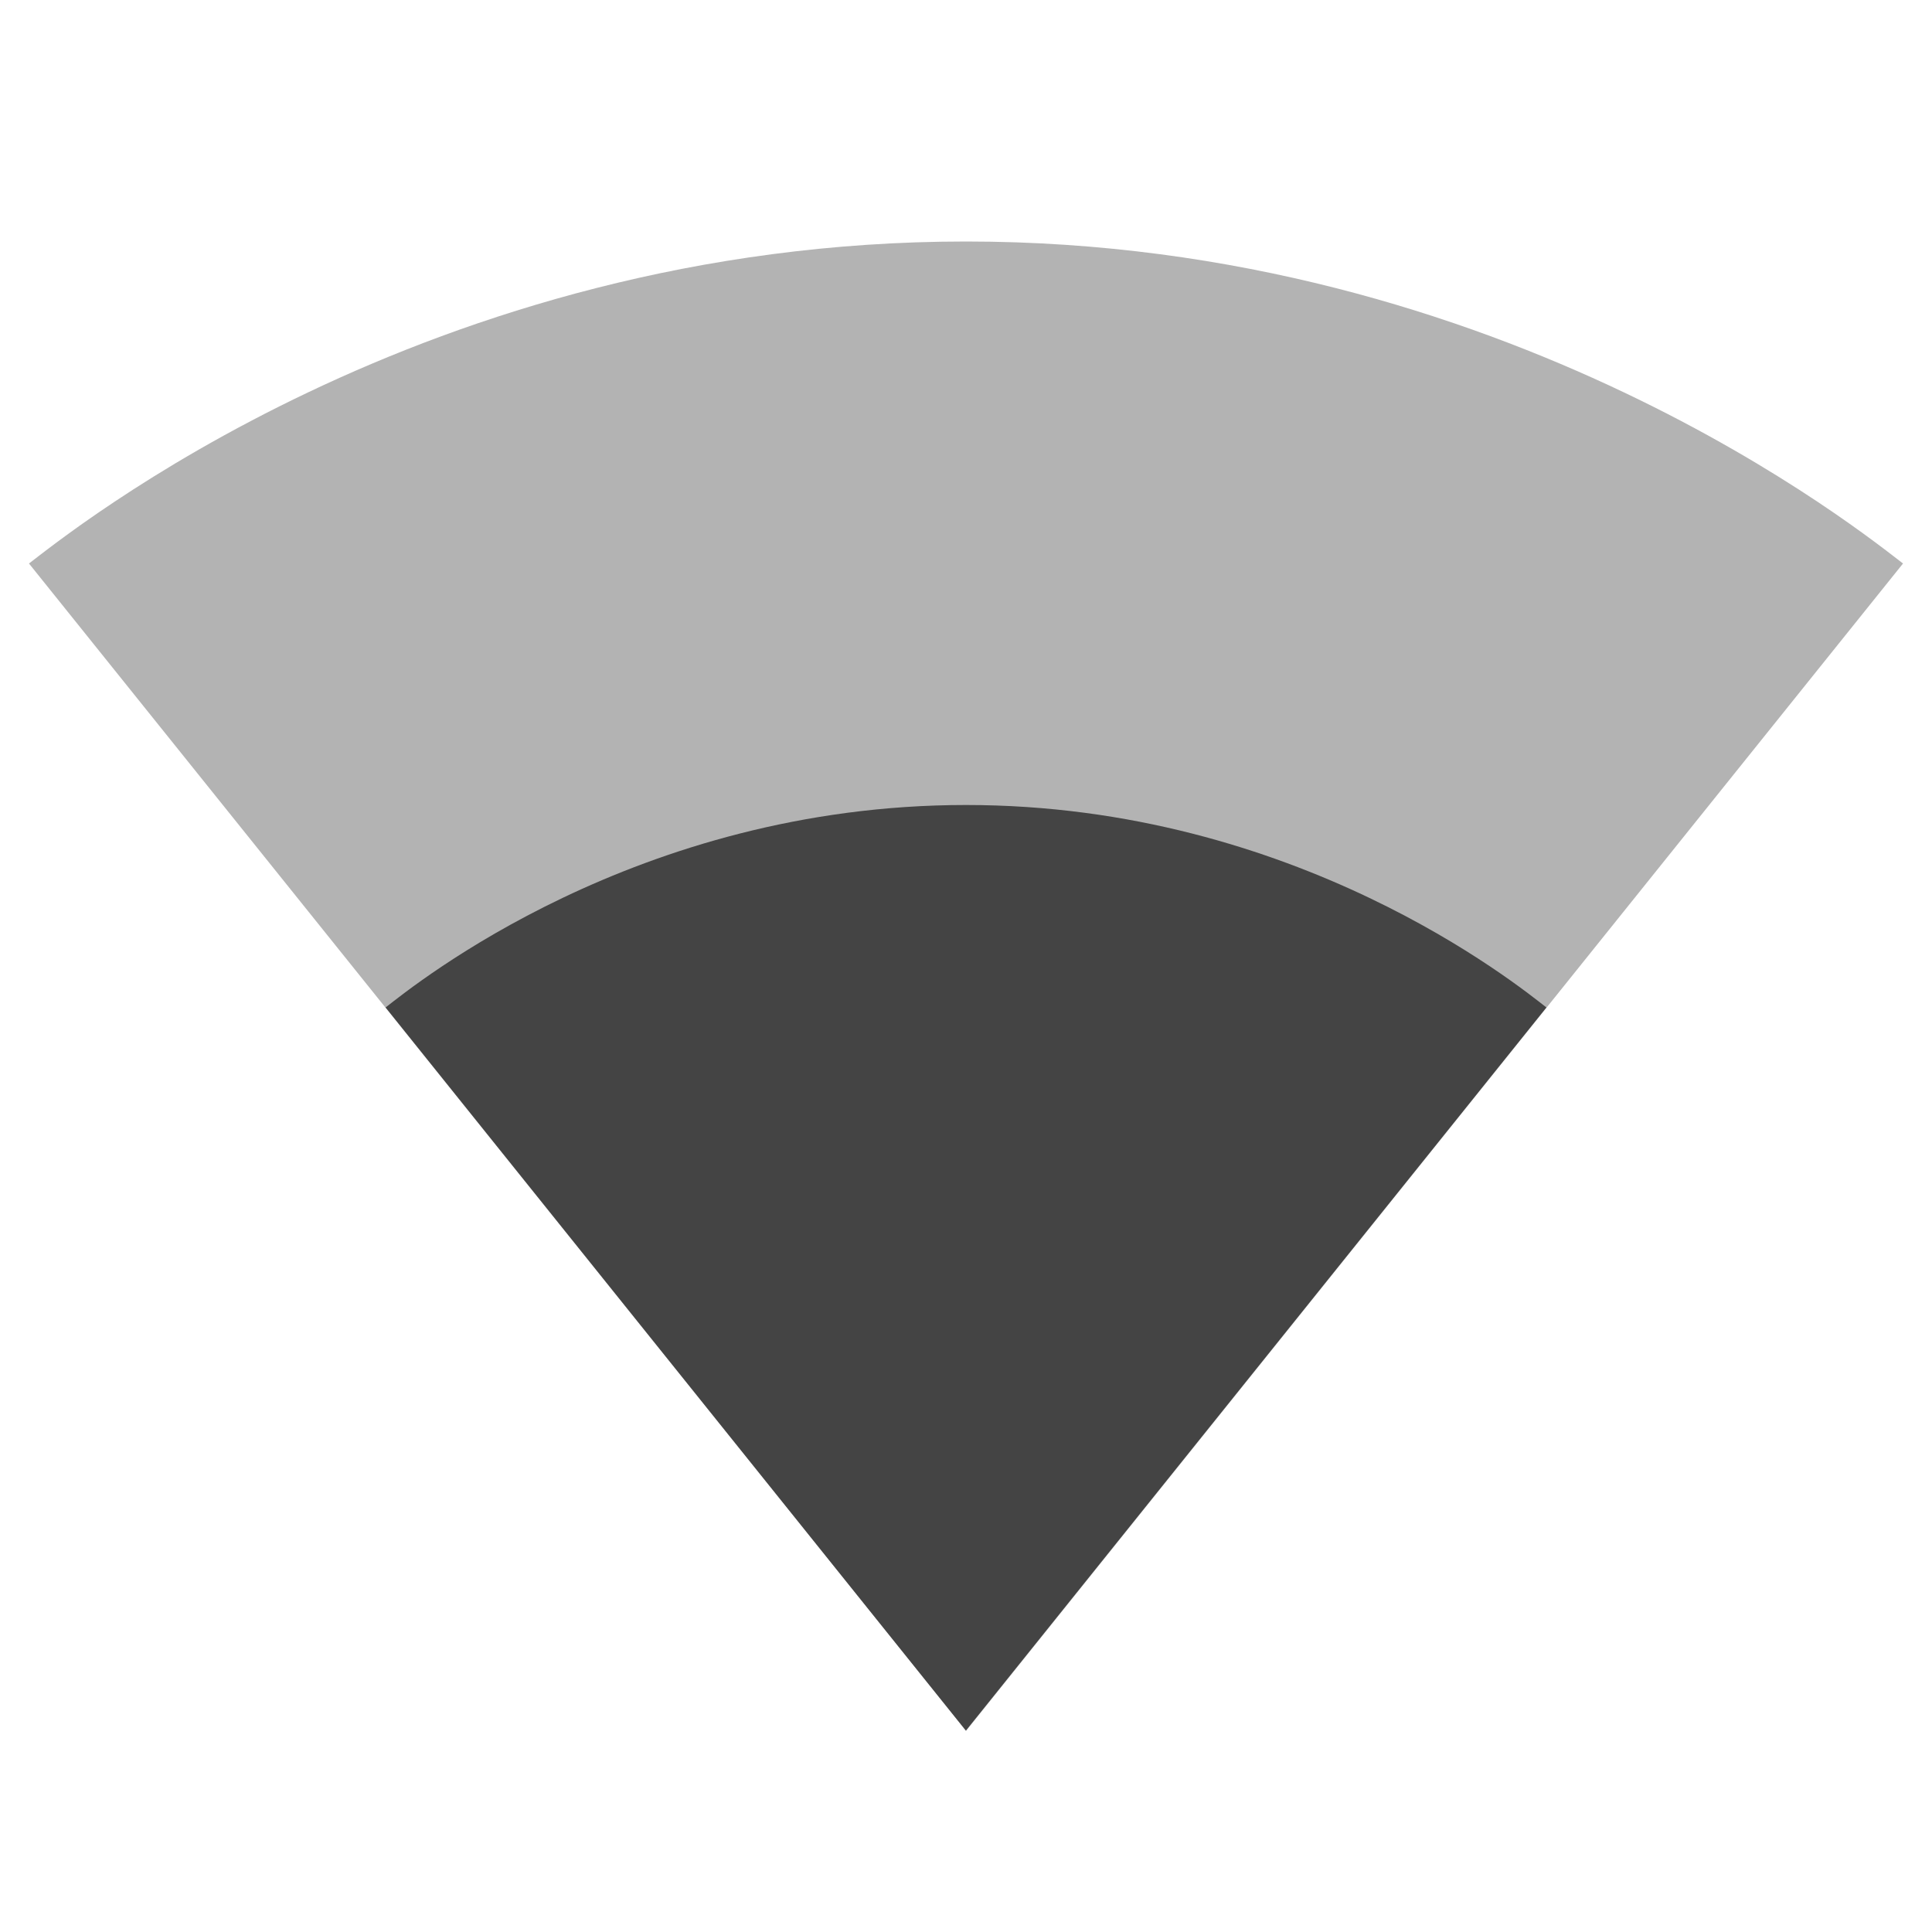 <?xml version="1.0" encoding="utf-8"?>
<!-- Generated by IcoMoon.io -->
<!DOCTYPE svg PUBLIC "-//W3C//DTD SVG 1.1//EN" "http://www.w3.org/Graphics/SVG/1.1/DTD/svg11.dtd">
<svg version="1.1" xmlns="http://www.w3.org/2000/svg" xmlns:xlink="http://www.w3.org/1999/xlink" width="24" height="24" viewBox="0 0 24 24">
<path d="M12.010 21.49l11.63-14.49c-0.45-0.34-4.925-4-11.64-4s-11.19 3.66-11.64 4l11.64 14.5 0.010-0.010z" opacity="0.3"></path>
<path d="M4.79 12.515l7.21 8.985 0.005-0.010 7.205-8.975c-0.36-0.28-3.11-2.515-7.21-2.515s-6.85 2.235-7.21 2.515z" fill="#444444"></path>
</svg>
